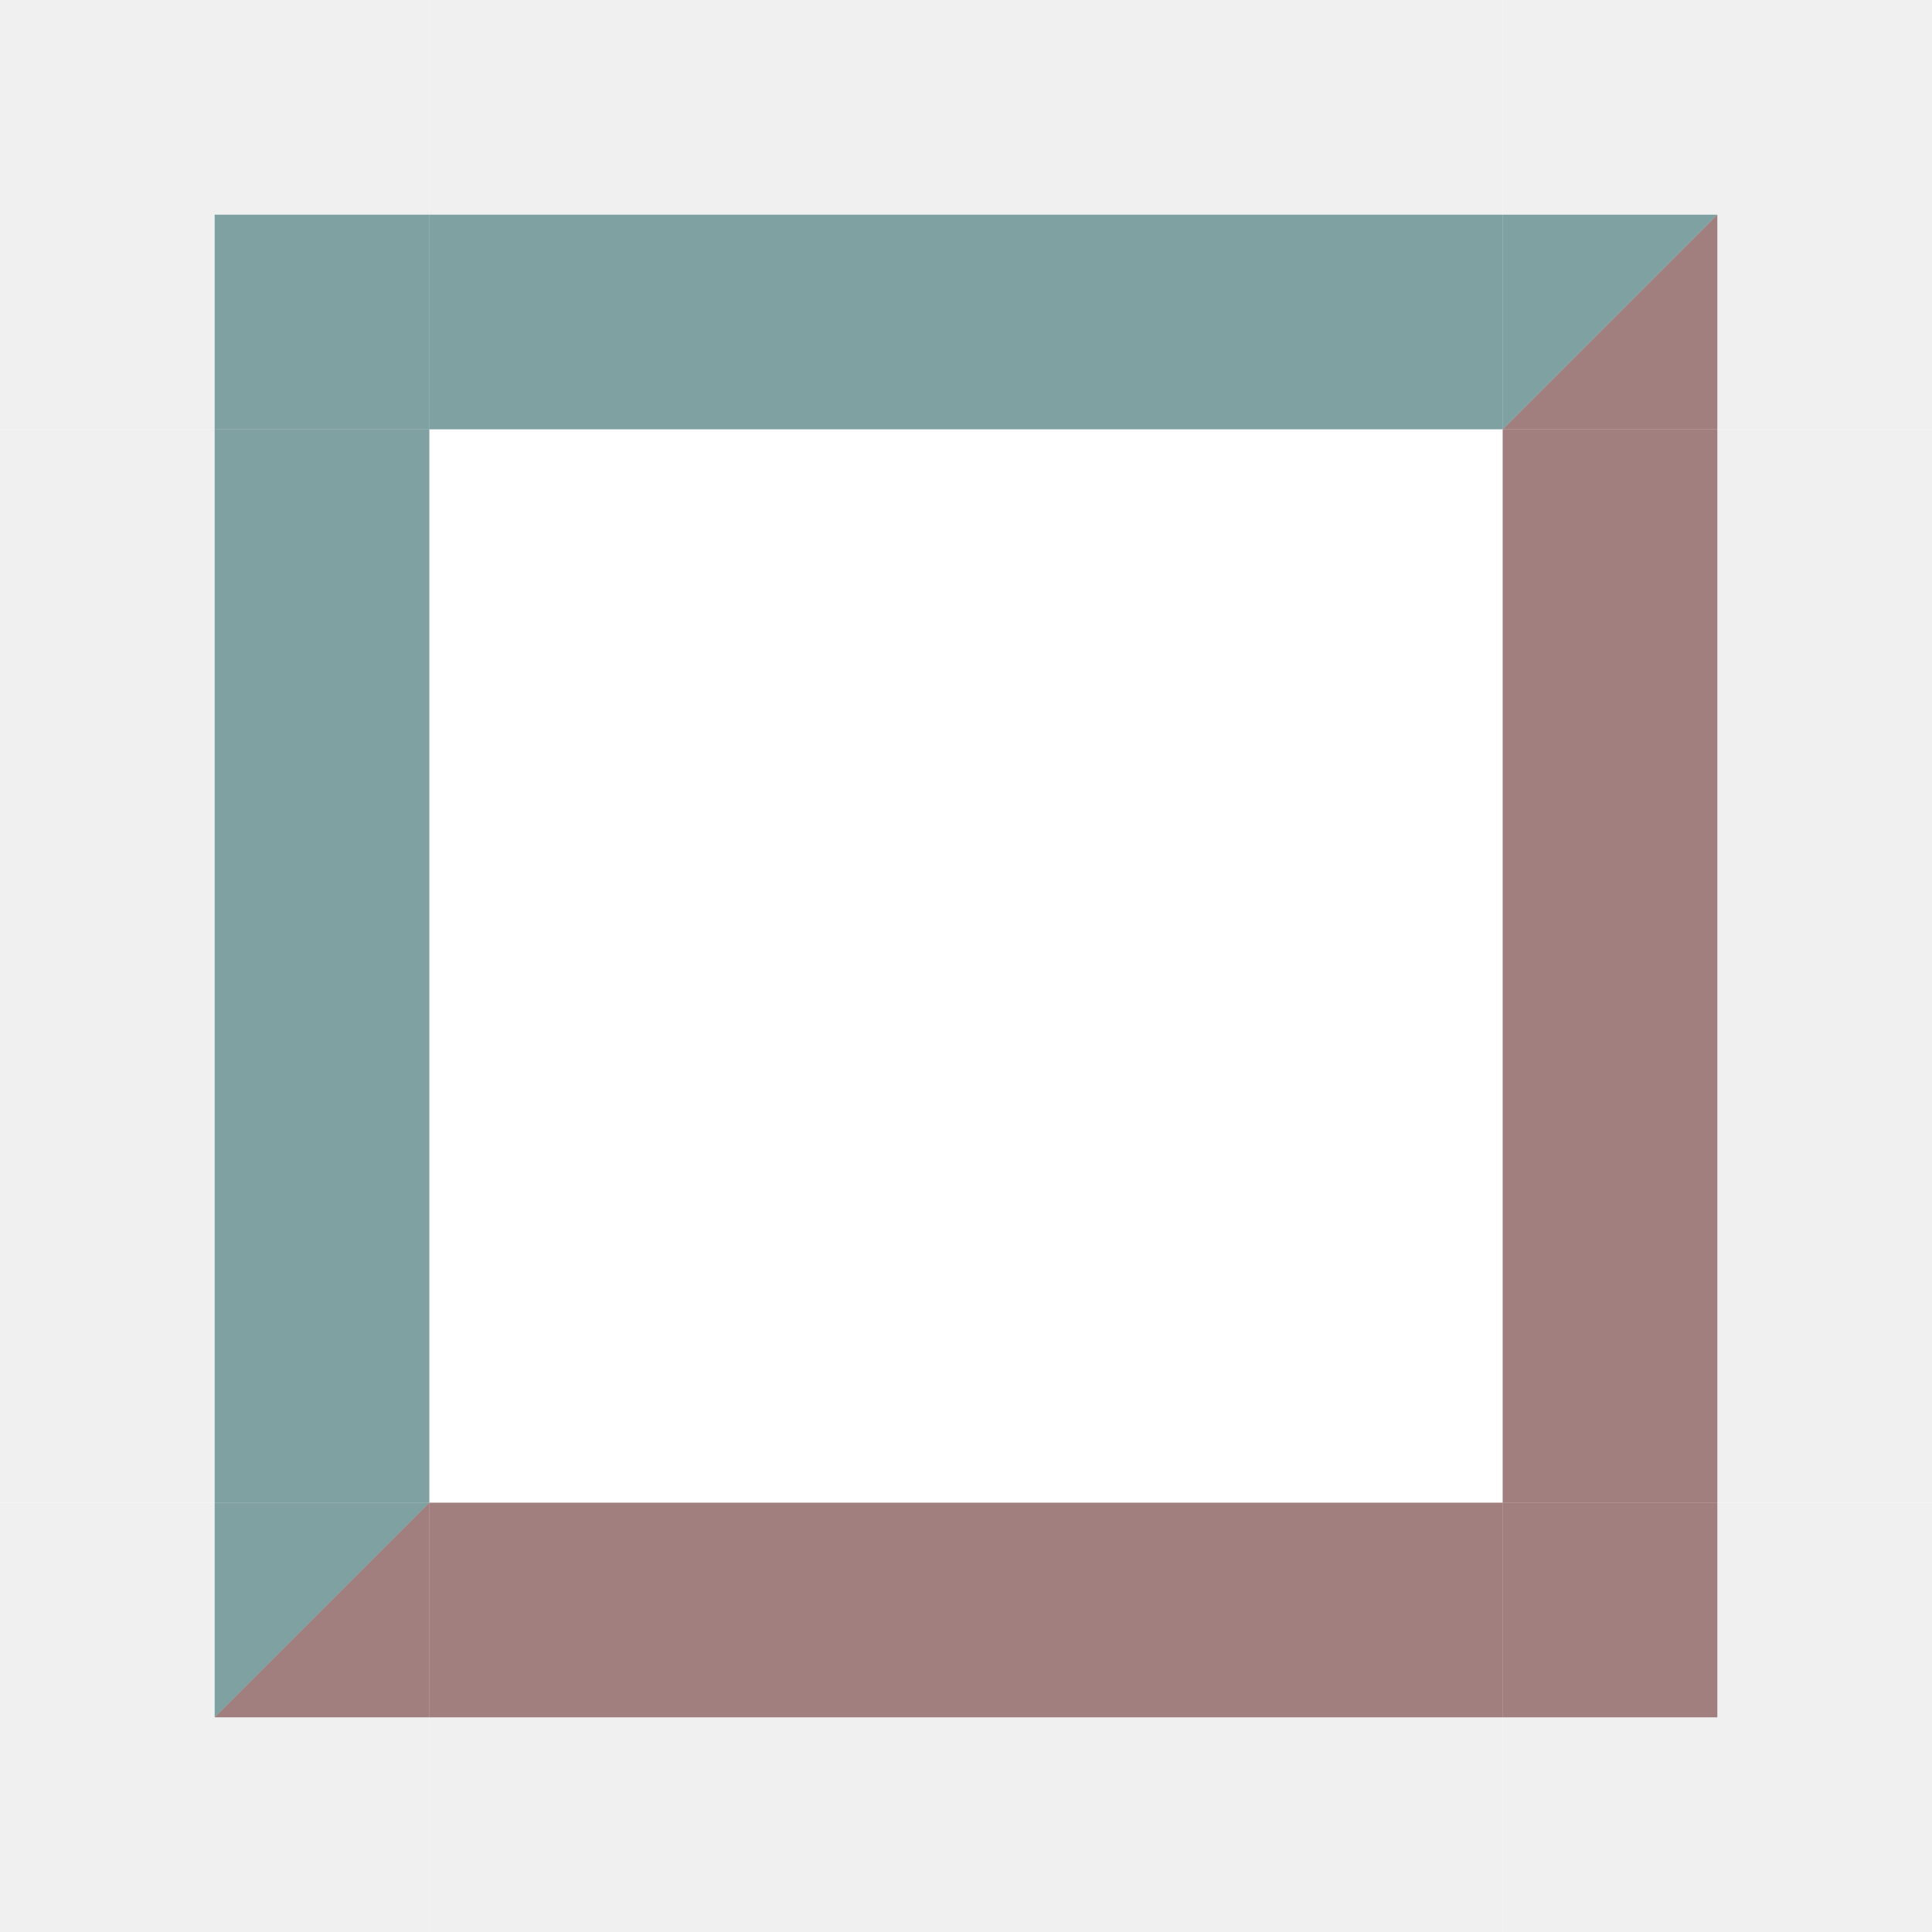 <?xml version="1.0" encoding="UTF-8" standalone="no"?>
<svg
   xmlns:dc="http://purl.org/dc/elements/1.1/"
   xmlns:cc="http://creativecommons.org/ns#"
   xmlns:rdf="http://www.w3.org/1999/02/22-rdf-syntax-ns#"
   xmlns:svg="http://www.w3.org/2000/svg"
   xmlns="http://www.w3.org/2000/svg"
   xmlns:sodipodi="http://sodipodi.sourceforge.net/DTD/sodipodi-0.dtd"
   xmlns:inkscape="http://www.inkscape.org/namespaces/inkscape"
   width="9"
   version="1.0"
   height="9"
   id="svg1406"
   sodipodi:docname="desktopswitch-button.svg"
   inkscape:version="0.92.1 r15371">
  <sodipodi:namedview
     inkscape:bbox-paths="false"
     fit-margin-bottom="0"
     fit-margin-right="0"
     fit-margin-left="0"
     fit-margin-top="0"
     inkscape:snap-nodes="true"
     inkscape:bbox-nodes="true"
     inkscape:snap-bbox="false"
     pagecolor="#c080c0"
     bordercolor="#666666"
     borderopacity="1"
     objecttolerance="10"
     gridtolerance="10"
     guidetolerance="10"
     inkscape:pageopacity="0"
     inkscape:pageshadow="2"
     inkscape:window-width="1866"
     inkscape:window-height="1055"
     id="namedview1408"
     showgrid="true"
     inkscape:window-x="0"
     inkscape:window-y="0"
     inkscape:window-maximized="1"
     inkscape:current-layer="svg1406">
    <inkscape:grid
       originy="-1135"
       originx="72"
       empspacing="5"
       spacingy="1"
       spacingx="1"
       id="grid2217"
       type="xygrid" />
  </sodipodi:namedview>
  <defs
     id="defs312" />
  <rect
     y="2"
     x="2"
     height="5"
     width="5"
     id="button-normal-3-9-9"
     style="opacity:1;vector-effect:none;fill:#ff00ff;fill-opacity:0;stroke:none;stroke-width:0.313;stroke-linecap:square;stroke-linejoin:miter;stroke-miterlimit:8.3;stroke-dasharray:none;stroke-dashoffset:0;stroke-opacity:1;marker:none"
     inkscape:label="#button-normal-center" />
  <g
     transform="translate(-1,-31)"
     id="button-normal-topleft-5-4-7">
    <rect
       style="opacity:1;vector-effect:none;fill:#ff00ff;fill-opacity:0;stroke:none;stroke-width:0.313;stroke-linecap:square;stroke-linejoin:miter;stroke-miterlimit:8.3;stroke-dasharray:none;stroke-dashoffset:0;stroke-opacity:1;marker:none"
       id="rect4780-3-5-8-7"
       width="2"
       height="2"
       x="1"
       y="31" />
    <rect
       style="opacity:1;vector-effect:none;fill:#e2e2e2;fill-opacity:0.5;stroke:none;stroke-width:0.35;stroke-linecap:square;stroke-linejoin:miter;stroke-miterlimit:8.3;stroke-dasharray:none;stroke-dashoffset:0;stroke-opacity:1;marker:none"
       id="rect4817-61-5-1-6"
       width="2"
       height="1"
       x="1"
       y="31" />
    <rect
       style="opacity:1;vector-effect:none;fill:#e2e2e2;fill-opacity:0.5;stroke:none;stroke-width:0.248;stroke-linecap:square;stroke-linejoin:miter;stroke-miterlimit:8.3;stroke-dasharray:none;stroke-dashoffset:0;stroke-opacity:1;marker:none"
       id="rect4834-03-7-29-4"
       width="1"
       height="1"
       x="1"
       y="32" />
    <rect
       style="opacity:1;vector-effect:none;fill:#004444;fill-opacity:0.5;stroke:none;stroke-width:0.35;stroke-linecap:square;stroke-linejoin:miter;stroke-miterlimit:8.3;stroke-dasharray:none;stroke-dashoffset:0;stroke-opacity:1;marker:none"
       id="rect4851-2-8-0-3"
       width="1"
       height="1"
       x="2"
       y="32" />
  </g>
  <g
     transform="translate(-9,-31)"
     id="button-normal-topright-6-8-0">
    <rect
       style="opacity:1;vector-effect:none;fill:#ff00ff;fill-opacity:0;stroke:none;stroke-width:0.313;stroke-linecap:square;stroke-linejoin:miter;stroke-miterlimit:8.3;stroke-dasharray:none;stroke-dashoffset:0;stroke-opacity:1;marker:none"
       id="rect4780-3-54-5-9"
       width="2"
       height="2"
       x="16"
       y="31" />
    <rect
       style="opacity:1;vector-effect:none;fill:#e2e2e2;fill-opacity:0.5;stroke:none;stroke-width:0.35;stroke-linecap:square;stroke-linejoin:miter;stroke-miterlimit:8.3;stroke-dasharray:none;stroke-dashoffset:0;stroke-opacity:1;marker:none"
       id="rect4817-61-6-09-2"
       width="2"
       height="1"
       x="16"
       y="31" />
    <rect
       style="opacity:1;vector-effect:none;fill:#e2e2e2;fill-opacity:0.5;stroke:none;stroke-width:0.248;stroke-linecap:square;stroke-linejoin:miter;stroke-miterlimit:8.3;stroke-dasharray:none;stroke-dashoffset:0;stroke-opacity:1;marker:none"
       id="rect4834-03-4-6-5"
       width="1"
       height="1"
       x="17"
       y="32" />
    <path
       style="fill:#004444;fill-opacity:0.5;stroke:none;stroke-width:1px;stroke-linecap:butt;stroke-linejoin:miter;stroke-opacity:1"
       d="m 16,32 h 1 l -1,1 z"
       id="path5345-9-1-5"
       inkscape:connector-curvature="0" />
    <path
       inkscape:connector-curvature="0"
       id="path5347-2-15-9"
       d="m 17,33 h -1 l 1,-1 z"
       style="fill:#440000;fill-opacity:0.5;stroke:none;stroke-width:1px;stroke-linecap:butt;stroke-linejoin:miter;stroke-opacity:1" />
  </g>
  <g
     transform="translate(-1,-39)"
     id="button-normal-bottomleft-7-4-9">
    <rect
       style="opacity:1;vector-effect:none;fill:#ff00ff;fill-opacity:0;stroke:none;stroke-width:0.313;stroke-linecap:square;stroke-linejoin:miter;stroke-miterlimit:8.3;stroke-dasharray:none;stroke-dashoffset:0;stroke-opacity:1;marker:none"
       id="rect4780-3-7-8-2"
       width="2"
       height="2"
       x="1"
       y="46" />
    <rect
       style="opacity:1;vector-effect:none;fill:#e2e2e2;fill-opacity:0.5;stroke:none;stroke-width:0.35;stroke-linecap:square;stroke-linejoin:miter;stroke-miterlimit:8.3;stroke-dasharray:none;stroke-dashoffset:0;stroke-opacity:1;marker:none"
       id="rect4817-61-9-1-2"
       width="2"
       height="1"
       x="1"
       y="47" />
    <rect
       style="opacity:1;vector-effect:none;fill:#e2e2e2;fill-opacity:0.5;stroke:none;stroke-width:0.248;stroke-linecap:square;stroke-linejoin:miter;stroke-miterlimit:8.3;stroke-dasharray:none;stroke-dashoffset:0;stroke-opacity:1;marker:none"
       id="rect4834-03-5-0-4"
       width="1"
       height="1"
       x="1"
       y="46" />
    <path
       style="fill:#004444;fill-opacity:0.5;stroke:none;stroke-width:1px;stroke-linecap:butt;stroke-linejoin:miter;stroke-opacity:1"
       d="M 2,46 H 3 L 2,47 Z"
       id="path5345-6-6-8"
       inkscape:connector-curvature="0" />
    <path
       inkscape:connector-curvature="0"
       id="path5347-8-3-1"
       d="M 3,47 H 2 l 1,-1 z"
       style="fill:#440000;fill-opacity:0.5;stroke:none;stroke-width:1px;stroke-linecap:butt;stroke-linejoin:miter;stroke-opacity:1" />
  </g>
  <g
     transform="translate(-9,-39)"
     id="button-normal-bottomright-5-1-2">
    <rect
       style="opacity:1;vector-effect:none;fill:#ff00ff;fill-opacity:0;stroke:none;stroke-width:0.313;stroke-linecap:square;stroke-linejoin:miter;stroke-miterlimit:8.3;stroke-dasharray:none;stroke-dashoffset:0;stroke-opacity:1;marker:none"
       id="rect4780-3-6-7-8"
       width="2"
       height="2"
       x="16"
       y="46" />
    <rect
       style="opacity:1;vector-effect:none;fill:#e2e2e2;fill-opacity:0.5;stroke:none;stroke-width:0.35;stroke-linecap:square;stroke-linejoin:miter;stroke-miterlimit:8.3;stroke-dasharray:none;stroke-dashoffset:0;stroke-opacity:1;marker:none"
       id="rect4817-61-3-5-9"
       width="2"
       height="1"
       x="16"
       y="47" />
    <rect
       style="opacity:1;vector-effect:none;fill:#e2e2e2;fill-opacity:0.5;stroke:none;stroke-width:0.248;stroke-linecap:square;stroke-linejoin:miter;stroke-miterlimit:8.3;stroke-dasharray:none;stroke-dashoffset:0;stroke-opacity:1;marker:none"
       id="rect4834-03-2-96-3"
       width="1"
       height="1"
       x="17"
       y="46" />
    <rect
       style="opacity:1;vector-effect:none;fill:#440000;fill-opacity:0.5;stroke:none;stroke-width:0.35;stroke-linecap:square;stroke-linejoin:miter;stroke-miterlimit:8.3;stroke-dasharray:none;stroke-dashoffset:0;stroke-opacity:1;marker:none"
       id="rect4851-1-7-84-8-0"
       width="1"
       height="1"
       x="16"
       y="46" />
  </g>
  <g
     transform="translate(-5,-31)"
     id="button-normal-top-97-7-2">
    <rect
       style="opacity:1;vector-effect:none;fill:#ff00ff;fill-opacity:0;stroke:none;stroke-width:0.313;stroke-linecap:square;stroke-linejoin:miter;stroke-miterlimit:8.3;stroke-dasharray:none;stroke-dashoffset:0;stroke-opacity:1;marker:none"
       id="rect4780-3-41-1"
       width="5"
       height="2"
       x="7"
       y="31" />
    <rect
       style="opacity:1;vector-effect:none;fill:#e2e2e2;fill-opacity:0.5;stroke:none;stroke-width:0.554;stroke-linecap:square;stroke-linejoin:miter;stroke-miterlimit:8.3;stroke-dasharray:none;stroke-dashoffset:0;stroke-opacity:1;marker:none"
       id="rect4817-61-85-0"
       width="5"
       height="1"
       x="7"
       y="31" />
    <rect
       style="opacity:1;vector-effect:none;fill:#004444;fill-opacity:0.5;stroke:none;stroke-width:0.783;stroke-linecap:square;stroke-linejoin:miter;stroke-miterlimit:8.3;stroke-dasharray:none;stroke-dashoffset:0;stroke-opacity:1;marker:none"
       id="rect4851-2-9-5"
       width="5"
       height="1"
       x="7"
       y="32" />
  </g>
  <g
     transform="translate(-5,-39)"
     id="button-normal-bottom-1-5-1">
    <rect
       style="opacity:1;vector-effect:none;fill:#ff00ff;fill-opacity:0;stroke:none;stroke-width:0.313;stroke-linecap:square;stroke-linejoin:miter;stroke-miterlimit:8.3;stroke-dasharray:none;stroke-dashoffset:0;stroke-opacity:1;marker:none"
       id="rect4780-7-9-3-0"
       width="5"
       height="2"
       x="7"
       y="46" />
    <rect
       style="opacity:1;vector-effect:none;fill:#e2e2e2;fill-opacity:0.5;stroke:none;stroke-width:0.554;stroke-linecap:square;stroke-linejoin:miter;stroke-miterlimit:8.3;stroke-dasharray:none;stroke-dashoffset:0;stroke-opacity:1;marker:none"
       id="rect4817-3-4-8-8"
       width="5"
       height="1"
       x="7"
       y="47" />
    <rect
       style="opacity:1;vector-effect:none;fill:#440000;fill-opacity:0.5;stroke:none;stroke-width:0.783;stroke-linecap:square;stroke-linejoin:miter;stroke-miterlimit:8.3;stroke-dasharray:none;stroke-dashoffset:0;stroke-opacity:1;marker:none"
       id="rect4851-1-7-83-5"
       width="5"
       height="1"
       x="7"
       y="46" />
  </g>
  <g
     transform="translate(-1,-35)"
     id="button-normal-left-4-8-6">
    <rect
       style="opacity:1;vector-effect:none;fill:#ff00ff;fill-opacity:0;stroke:none;stroke-width:0.313;stroke-linecap:square;stroke-linejoin:miter;stroke-miterlimit:8.3;stroke-dasharray:none;stroke-dashoffset:0;stroke-opacity:1;marker:none"
       id="rect4780-2-5-96-4"
       width="2"
       height="5"
       x="1"
       y="37" />
    <rect
       style="opacity:1;vector-effect:none;fill:#e2e2e2;fill-opacity:0.5;stroke:none;stroke-width:0.554;stroke-linecap:square;stroke-linejoin:miter;stroke-miterlimit:8.3;stroke-dasharray:none;stroke-dashoffset:0;stroke-opacity:1;marker:none"
       id="rect4834-03-43-6"
       width="1"
       height="5"
       x="1"
       y="37" />
    <rect
       style="opacity:1;vector-effect:none;fill:#004444;fill-opacity:0.5;stroke:none;stroke-width:0.783;stroke-linecap:square;stroke-linejoin:miter;stroke-miterlimit:8.3;stroke-dasharray:none;stroke-dashoffset:0;stroke-opacity:1;marker:none"
       id="rect4868-61-3-2"
       width="1"
       height="5"
       x="2"
       y="37" />
  </g>
  <g
     transform="translate(-9,-35)"
     id="button-normal-right-6-6-8">
    <rect
       style="opacity:1;vector-effect:none;fill:#ff00ff;fill-opacity:0;stroke:none;stroke-width:0.313;stroke-linecap:square;stroke-linejoin:miter;stroke-miterlimit:8.3;stroke-dasharray:none;stroke-dashoffset:0;stroke-opacity:1;marker:none"
       id="rect4780-9-3-04-6"
       width="2"
       height="5"
       x="16"
       y="37" />
    <rect
       style="opacity:1;vector-effect:none;fill:#e2e2e2;fill-opacity:0.5;stroke:none;stroke-width:0.554;stroke-linecap:square;stroke-linejoin:miter;stroke-miterlimit:8.3;stroke-dasharray:none;stroke-dashoffset:0;stroke-opacity:1;marker:none"
       id="rect4834-6-20-8-2"
       width="1"
       height="5"
       x="17"
       y="37" />
    <rect
       style="opacity:1;vector-effect:none;fill:#440000;fill-opacity:0.5;stroke:none;stroke-width:0.783;stroke-linecap:square;stroke-linejoin:miter;stroke-miterlimit:8.3;stroke-dasharray:none;stroke-dashoffset:0;stroke-opacity:1;marker:none"
       id="rect4868-2-6-8-8"
       width="1"
       height="5"
       x="16"
       y="37" />
  </g>
</svg>
